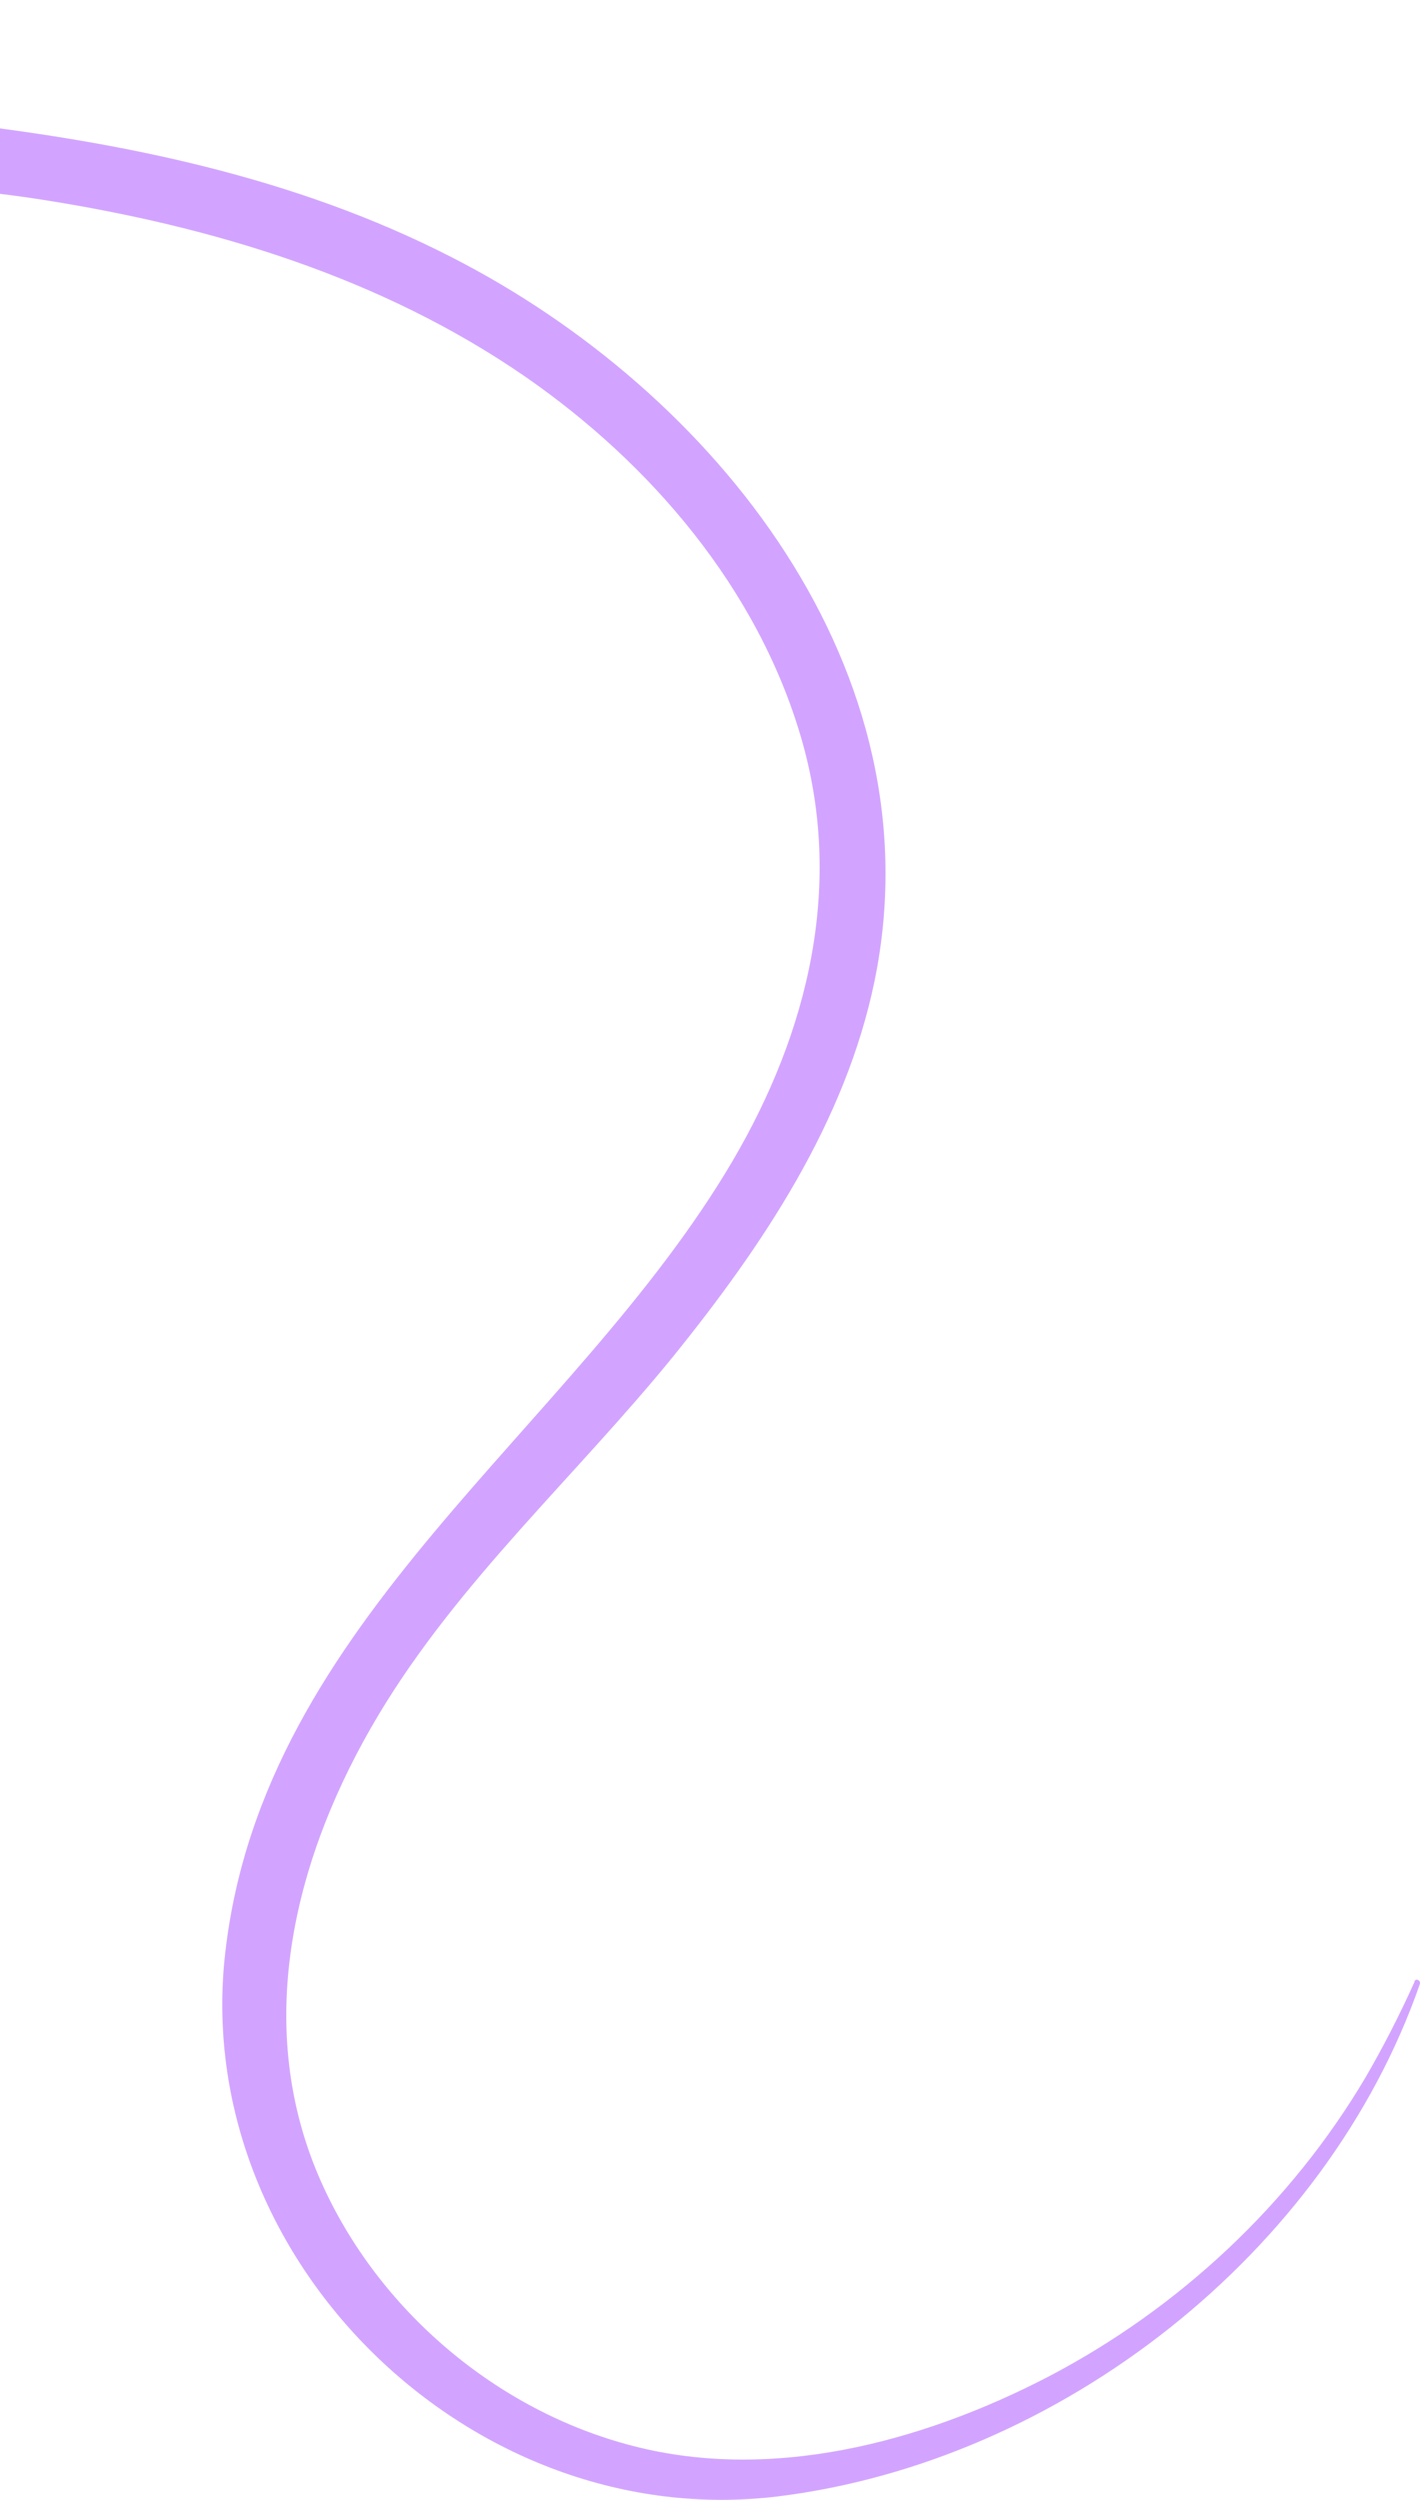 <svg width="158" height="278" viewBox="0 0 158 278" fill="none" xmlns="http://www.w3.org/2000/svg">
<path d="M157.971 220.681C147.531 250.583 117.951 273.728 86.571 277.615C52.431 281.802 21.112 251.181 25.072 217.092C29.332 180.013 63.712 159.26 81.471 129.178C89.991 114.705 93.951 98.319 89.091 81.872C84.231 65.426 72.472 51.611 58.492 41.922C42.472 30.858 23.692 25.177 4.552 22.186C-13.808 19.316 -34.028 20.572 -51.008 12.079C-54.728 10.225 -58.148 6.816 -61.208 4.006C-63.548 1.793 -60.188 -1.317 -57.788 0.597C-54.248 3.348 -50.168 4.783 -46.088 6.458C-42.068 8.132 -37.928 9.328 -33.728 10.225C-24.548 12.199 -15.008 12.498 -5.708 13.575C13.612 15.787 32.812 19.675 50.212 28.586C79.552 43.537 104.391 74.576 97.311 109.084C94.071 124.812 84.831 138.568 74.871 150.888C64.011 164.224 50.992 175.886 42.112 190.718C32.872 206.148 28.132 224.687 35.392 241.852C41.512 256.265 54.592 267.688 69.712 271.814C85.491 276.18 102.531 271.635 116.691 264.279C131.211 256.683 143.631 245.081 151.971 230.967C153.951 227.558 155.751 224.03 157.371 220.441C157.431 219.903 158.151 220.202 157.971 220.681Z" fill="#D2A4FF"/>
</svg>
